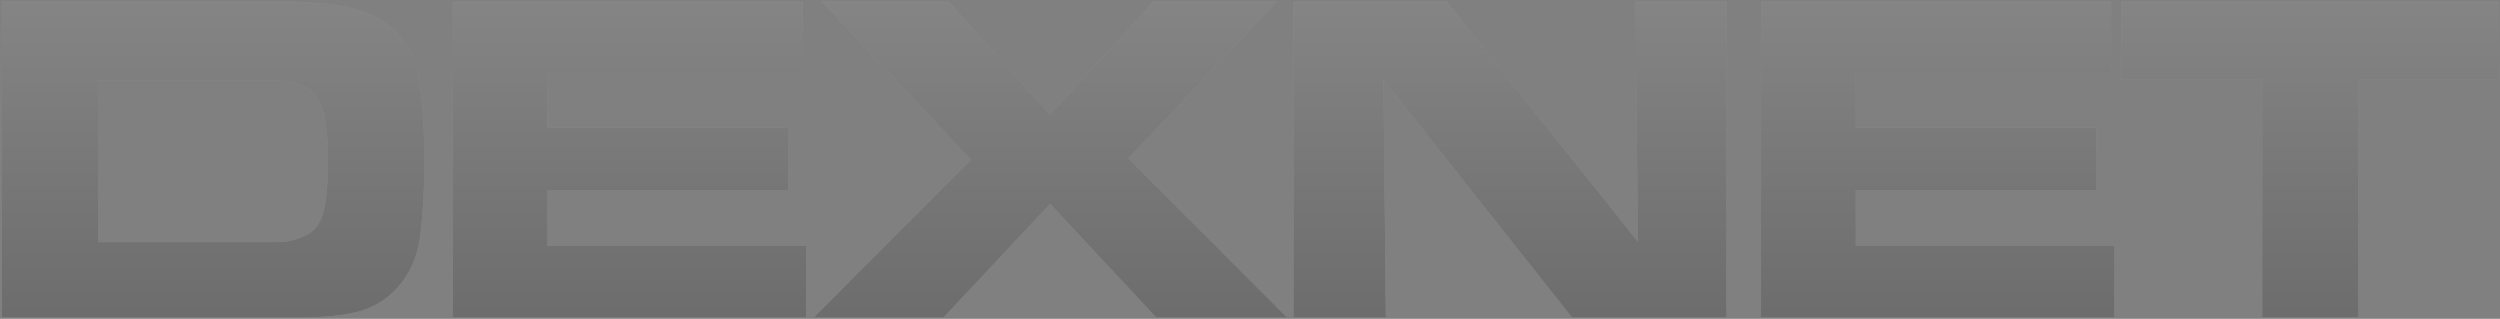 <?xml version="1.0" encoding="UTF-8"?> <svg xmlns="http://www.w3.org/2000/svg" width="1333" height="170" viewBox="0 0 1333 170" fill="none"><rect x="0" y="0" width="1333" height="170" fill="#808080" stroke="none"/> <g opacity="0.2"> <path d="M0.997 169.285H153.316C171.251 169.285 178.829 168.78 188.428 166.759C206.868 163.223 221.014 147.561 223.792 127.353C225.308 117.754 226.318 100.325 226.318 85.168C226.318 77.085 225.813 65.466 225.308 57.635C223.54 36.164 219.751 25.554 210.404 16.461C198.785 4.841 182.113 0.799 146.496 0.799H0.997V169.285ZM52.275 129.121V42.731H139.17C168.725 42.731 174.787 50.057 174.787 85.421C174.787 114.47 171.504 123.311 159.126 127.101C153.064 129.121 152.053 129.121 138.16 129.121H52.275ZM241.413 0.799V169.285H429.855V131.142H291.934V101.335H420.256V67.992H291.934V38.942H428.087V0.799H241.413ZM433.865 169.285H503.078L559.914 108.661L616.497 169.285H686.215L601.593 84.411L680.91 0.799H614.981L559.914 61.171L505.857 0.799H438.159L517.729 85.168L433.865 169.285ZM689.684 169.285H738.942L737.679 42.479L838.215 169.285H920.563V0.799H872.063L873.326 128.869L771.275 0.799H689.684V169.285ZM938.981 0.799V169.285H1127.42V131.142H989.502V101.335H1117.82V67.992H989.502V38.942H1125.65V0.799H938.981ZM1206.21 169.285H1257.49V42.479H1332.51V0.799H1131.19V42.479H1206.21V169.285Z" fill="white"></path> <path d="M0.997 169.285H153.316C171.251 169.285 178.829 168.78 188.428 166.759C206.868 163.223 221.014 147.561 223.792 127.353C225.308 117.754 226.318 100.325 226.318 85.168C226.318 77.085 225.813 65.466 225.308 57.635C223.54 36.164 219.751 25.554 210.404 16.461C198.785 4.841 182.113 0.799 146.496 0.799H0.997V169.285ZM52.275 129.121V42.731H139.17C168.725 42.731 174.787 50.057 174.787 85.421C174.787 114.47 171.504 123.311 159.126 127.101C153.064 129.121 152.053 129.121 138.16 129.121H52.275ZM241.413 0.799V169.285H429.855V131.142H291.934V101.335H420.256V67.992H291.934V38.942H428.087V0.799H241.413ZM433.865 169.285H503.078L559.914 108.661L616.497 169.285H686.215L601.593 84.411L680.91 0.799H614.981L559.914 61.171L505.857 0.799H438.159L517.729 85.168L433.865 169.285ZM689.684 169.285H738.942L737.679 42.479L838.215 169.285H920.563V0.799H872.063L873.326 128.869L771.275 0.799H689.684V169.285ZM938.981 0.799V169.285H1127.42V131.142H989.502V101.335H1117.82V67.992H989.502V38.942H1125.65V0.799H938.981ZM1206.21 169.285H1257.49V42.479H1332.51V0.799H1131.19V42.479H1206.21V169.285Z" fill="url(#paint0_linear_117_124)"></path> </g> <defs> <linearGradient id="paint0_linear_117_124" x1="556.151" y1="195.84" x2="556.151" y2="-134.408" gradientUnits="userSpaceOnUse"> <stop stop-color="#101010"></stop> <stop offset="1" stop-opacity="0"></stop> </linearGradient> </defs> </svg> 